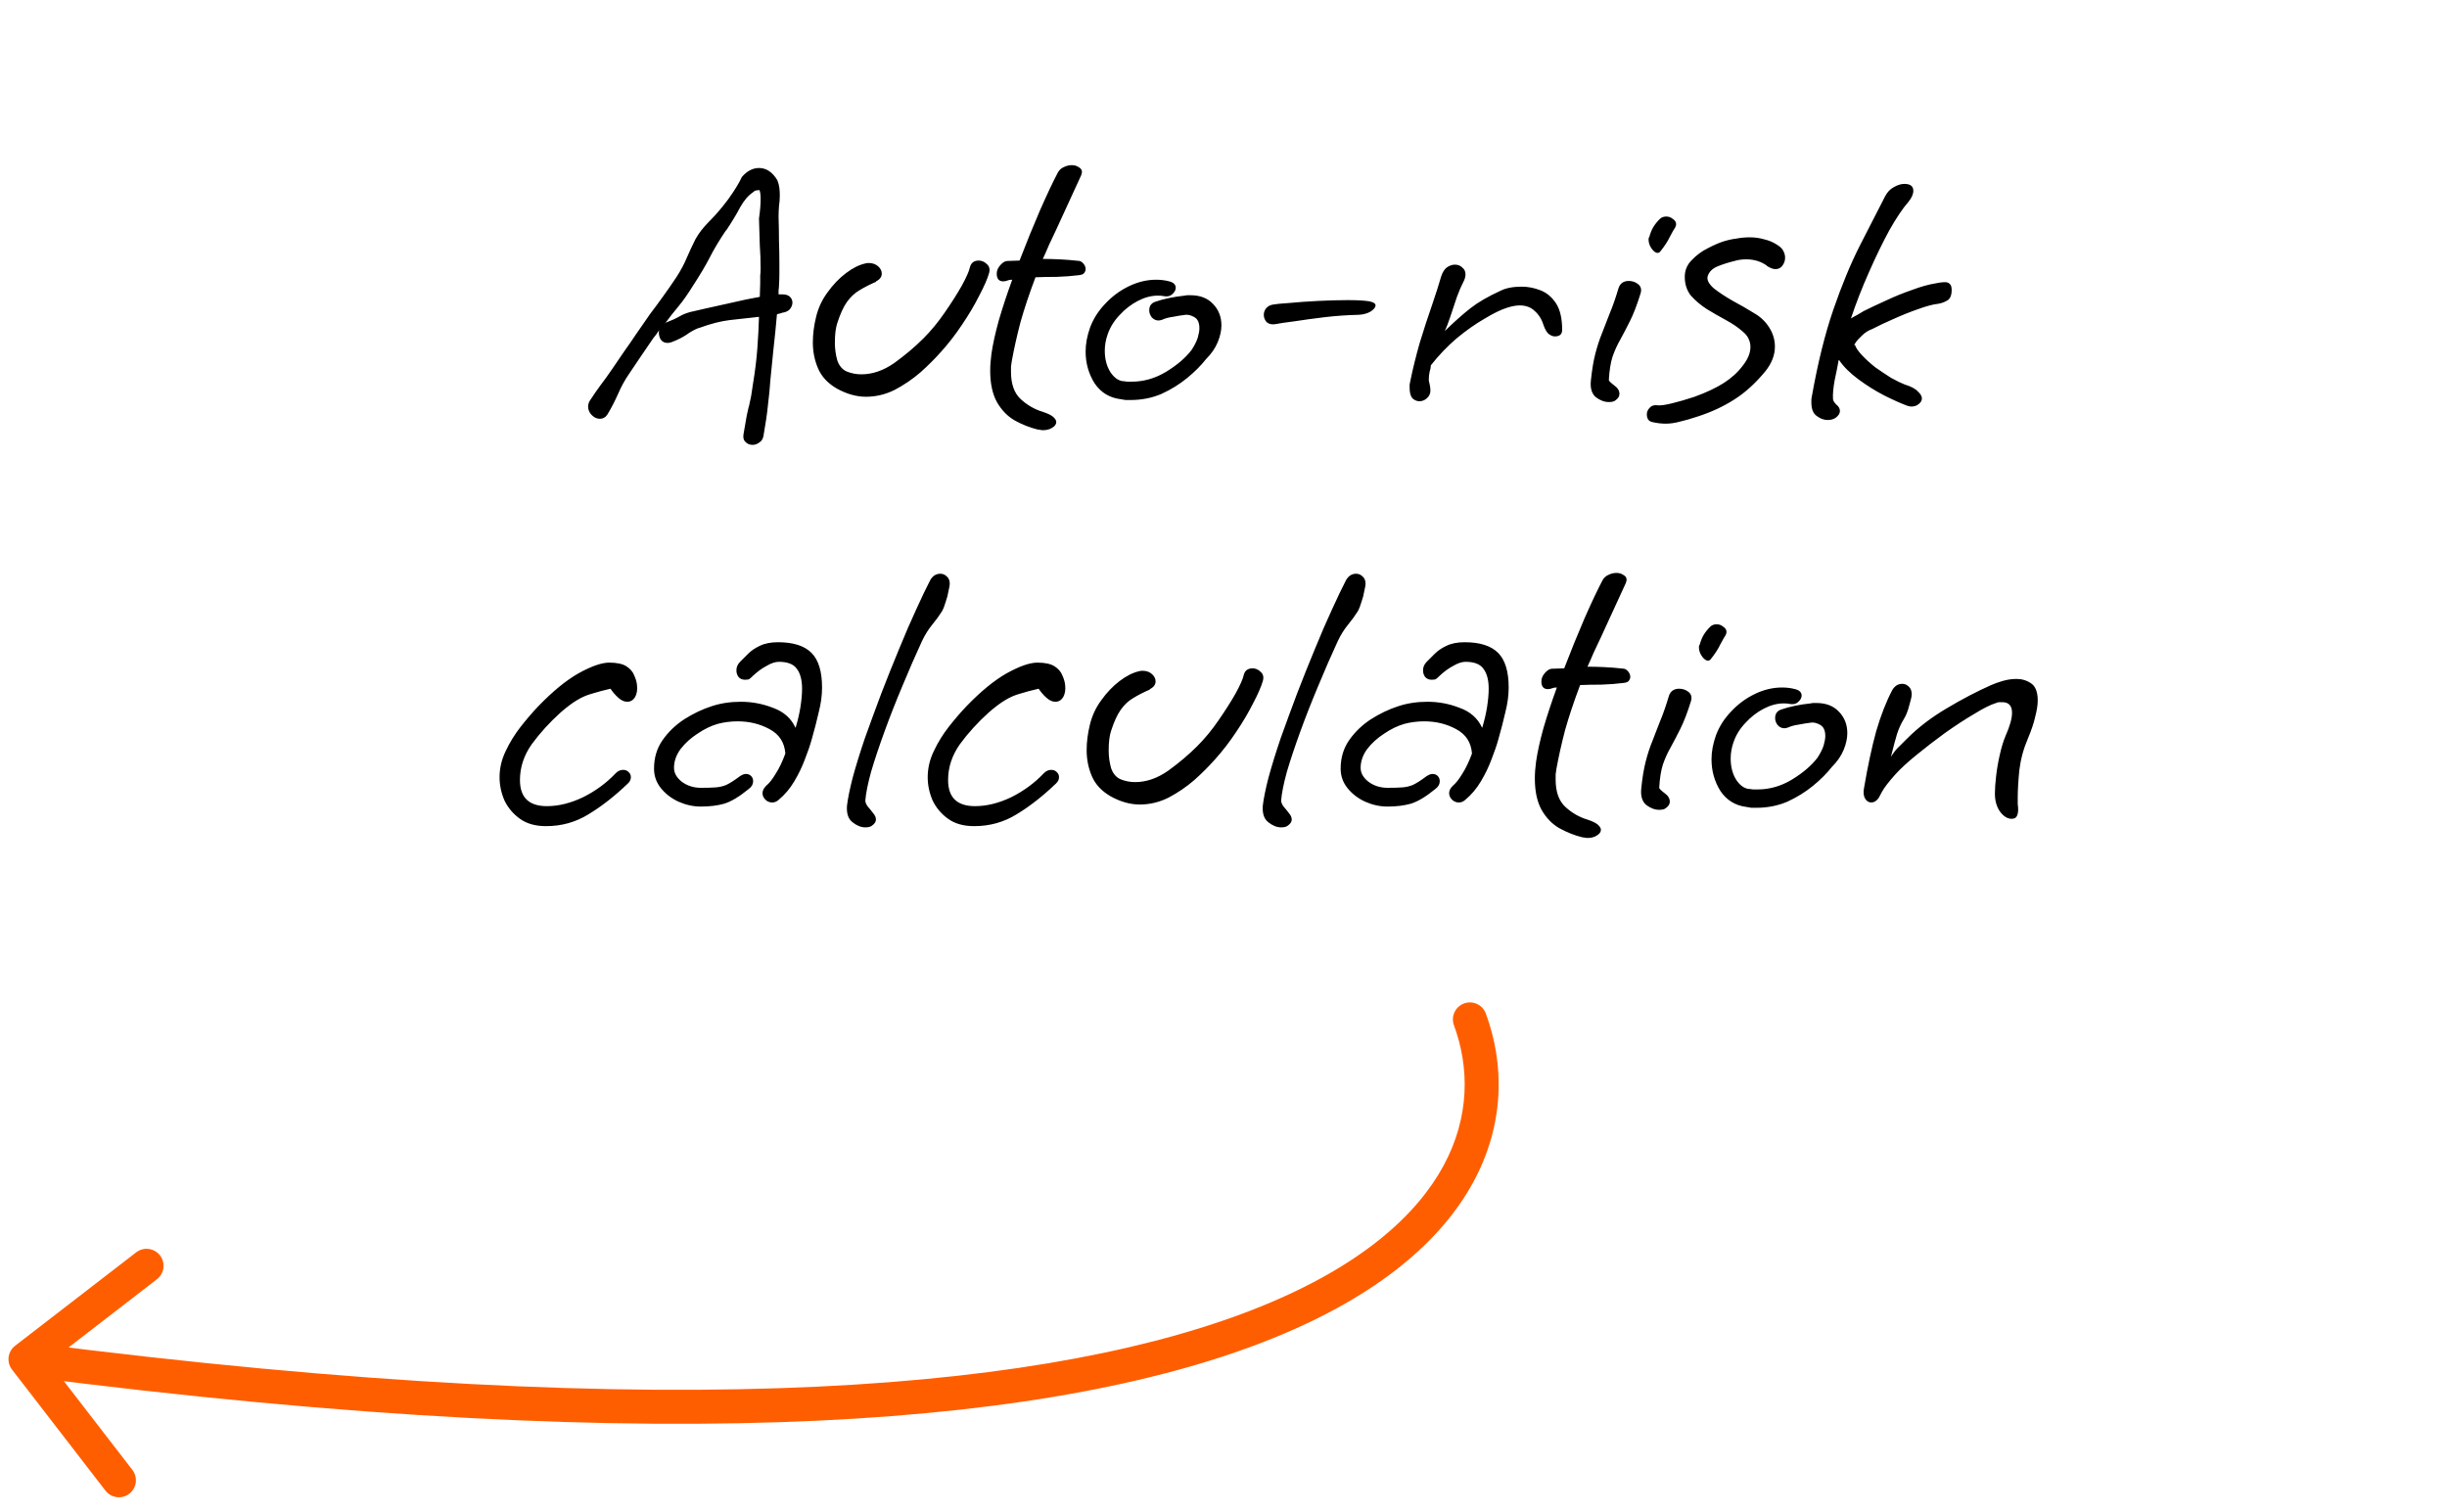 <svg width="144" height="89" viewBox="0 0 144 89" fill="none" xmlns="http://www.w3.org/2000/svg">
<path d="M87.438 59.654C87.247 59.136 86.672 58.871 86.154 59.062C85.635 59.253 85.371 59.828 85.562 60.346L86.5 60L87.438 59.654ZM0.889 79.208C0.452 79.546 0.371 80.174 0.708 80.611L6.207 87.736C6.544 88.173 7.172 88.254 7.609 87.917C8.047 87.579 8.127 86.951 7.79 86.514L2.903 80.181L9.236 75.293C9.673 74.956 9.754 74.328 9.417 73.891C9.079 73.453 8.451 73.373 8.014 73.71L0.889 79.208ZM86.5 60L85.562 60.346C86.472 62.812 86.508 65.738 84.94 68.624C83.365 71.524 80.108 74.495 74.224 76.886C62.422 81.681 40.386 84.003 1.628 79.008L1.5 80L1.372 80.992C40.214 85.997 62.678 83.736 74.976 78.739C81.142 76.234 84.835 73.007 86.698 69.579C88.567 66.137 88.528 62.605 87.438 59.654L86.5 60Z" fill="#FF5E00"/>
<path d="M44.281 26.184C44.121 26.184 43.985 26.128 43.873 26.016C43.761 25.92 43.721 25.768 43.753 25.56C43.849 25.032 43.913 24.664 43.945 24.456C43.993 24.264 44.025 24.12 44.041 24.024C44.073 23.928 44.105 23.792 44.137 23.616C44.185 23.44 44.241 23.112 44.305 22.632C44.433 21.864 44.521 21.152 44.569 20.496C44.617 19.824 44.649 19.208 44.665 18.648C44.057 18.712 43.481 18.776 42.937 18.84C42.409 18.904 41.817 19.056 41.161 19.296H41.137C40.881 19.392 40.633 19.528 40.393 19.704C40.153 19.864 39.865 20.008 39.529 20.136C39.433 20.168 39.353 20.184 39.289 20.184C39.097 20.184 38.953 20.104 38.857 19.944C38.777 19.768 38.753 19.6 38.785 19.44C38.673 19.616 38.561 19.768 38.449 19.896C38.177 20.296 37.937 20.648 37.729 20.952C37.537 21.24 37.305 21.584 37.033 21.984C36.777 22.352 36.553 22.76 36.361 23.208C36.169 23.64 35.961 24.04 35.737 24.408C35.625 24.568 35.481 24.648 35.305 24.648C35.129 24.648 34.969 24.576 34.825 24.432C34.681 24.288 34.609 24.12 34.609 23.928C34.609 23.816 34.641 23.704 34.705 23.592C34.945 23.224 35.161 22.912 35.353 22.656C35.561 22.384 35.785 22.072 36.025 21.72C36.313 21.304 36.553 20.952 36.745 20.664C36.953 20.376 37.185 20.04 37.441 19.656C37.745 19.208 38.017 18.816 38.257 18.48C38.513 18.144 38.761 17.808 39.001 17.472C39.257 17.12 39.529 16.728 39.817 16.296C40.073 15.896 40.273 15.52 40.417 15.168C40.577 14.8 40.745 14.44 40.921 14.088C41.113 13.736 41.385 13.384 41.737 13.032L41.761 13.008C42.129 12.64 42.497 12.208 42.865 11.712C43.233 11.2 43.497 10.768 43.657 10.416C43.961 10.064 44.297 9.888 44.665 9.888C45.097 9.888 45.457 10.128 45.745 10.608C45.809 10.768 45.849 10.92 45.865 11.064C45.881 11.208 45.889 11.352 45.889 11.496C45.889 11.72 45.873 11.936 45.841 12.144C45.825 12.352 45.817 12.56 45.817 12.768C45.833 13.296 45.841 13.768 45.841 14.184C45.857 14.584 45.865 15.008 45.865 15.456C45.865 15.664 45.865 15.88 45.865 16.104C45.865 16.328 45.857 16.568 45.841 16.824C45.841 16.888 45.833 16.976 45.817 17.088C45.817 17.2 45.817 17.28 45.817 17.328H46.057C46.249 17.328 46.393 17.376 46.489 17.472C46.585 17.568 46.633 17.68 46.633 17.808C46.633 17.936 46.585 18.064 46.489 18.192C46.393 18.304 46.241 18.376 46.033 18.408C45.985 18.424 45.937 18.44 45.889 18.456C45.841 18.456 45.785 18.472 45.721 18.504C45.689 18.84 45.657 19.184 45.625 19.536C45.593 19.872 45.553 20.248 45.505 20.664C45.441 21.288 45.385 21.848 45.337 22.344C45.305 22.824 45.257 23.32 45.193 23.832C45.145 24.328 45.057 24.936 44.929 25.656C44.897 25.832 44.817 25.96 44.689 26.04C44.561 26.136 44.425 26.184 44.281 26.184ZM40.777 16.824C40.457 17.336 40.169 17.744 39.913 18.048C39.657 18.352 39.393 18.688 39.121 19.056L39.193 18.984C39.497 18.872 39.761 18.752 39.985 18.624C40.225 18.48 40.513 18.376 40.849 18.312C40.849 18.312 41.057 18.264 41.473 18.168C41.889 18.072 42.393 17.96 42.985 17.832C43.593 17.688 44.169 17.568 44.713 17.472L44.737 16.656C44.737 16.512 44.737 16.368 44.737 16.224C44.753 16.08 44.761 15.952 44.761 15.84C44.761 15.328 44.745 14.864 44.713 14.448C44.697 14.032 44.681 13.504 44.665 12.864C44.697 12.64 44.721 12.432 44.737 12.24C44.753 12.048 44.761 11.872 44.761 11.712C44.761 11.456 44.737 11.28 44.689 11.184C44.657 11.184 44.601 11.192 44.521 11.208C44.457 11.208 44.393 11.24 44.329 11.304C44.041 11.496 43.785 11.792 43.561 12.192C43.353 12.592 43.073 13.056 42.721 13.584V13.56C42.321 14.152 42.001 14.688 41.761 15.168C41.521 15.632 41.193 16.184 40.777 16.824ZM50.954 23.352C50.682 23.352 50.402 23.312 50.114 23.232C49.826 23.152 49.538 23.032 49.25 22.872C48.722 22.568 48.354 22.176 48.146 21.696C47.938 21.216 47.834 20.704 47.834 20.16C47.834 19.904 47.85 19.656 47.882 19.416C47.914 19.16 47.962 18.904 48.026 18.648C48.154 18.12 48.378 17.64 48.698 17.208C49.018 16.76 49.378 16.384 49.778 16.08C50.178 15.776 50.562 15.584 50.93 15.504C50.978 15.488 51.042 15.48 51.122 15.48C51.346 15.48 51.53 15.544 51.674 15.672C51.818 15.8 51.89 15.944 51.89 16.104C51.89 16.296 51.778 16.448 51.554 16.56V16.584C51.186 16.744 50.858 16.912 50.57 17.088C50.298 17.248 50.058 17.472 49.85 17.76C49.642 18.048 49.45 18.464 49.274 19.008C49.178 19.296 49.13 19.68 49.13 20.16C49.13 20.528 49.178 20.88 49.274 21.216C49.386 21.536 49.57 21.752 49.826 21.864C50.098 21.976 50.386 22.032 50.69 22.032C51.346 22.032 51.994 21.808 52.634 21.36C53.274 20.896 53.842 20.416 54.338 19.92C54.786 19.472 55.202 18.968 55.586 18.408C55.986 17.832 56.322 17.304 56.594 16.824C56.866 16.328 57.026 15.968 57.074 15.744C57.138 15.472 57.314 15.336 57.602 15.336C57.778 15.336 57.938 15.408 58.082 15.552C58.226 15.68 58.266 15.856 58.202 16.08C58.106 16.416 57.914 16.856 57.626 17.4C57.354 17.944 57.018 18.512 56.618 19.104C56.234 19.68 55.826 20.208 55.394 20.688C55.042 21.088 54.634 21.496 54.17 21.912C53.706 22.312 53.202 22.656 52.658 22.944C52.114 23.216 51.546 23.352 50.954 23.352ZM61.367 25.32C61.303 25.32 61.247 25.312 61.199 25.296C61.151 25.296 61.095 25.288 61.031 25.272C60.583 25.16 60.143 24.984 59.711 24.744C59.295 24.504 58.951 24.152 58.679 23.688C58.407 23.208 58.271 22.584 58.271 21.816C58.271 21.512 58.295 21.184 58.343 20.832C58.423 20.272 58.567 19.616 58.775 18.864C58.999 18.096 59.263 17.296 59.567 16.464H59.543C59.447 16.464 59.359 16.48 59.279 16.512C59.199 16.544 59.119 16.56 59.039 16.56C58.783 16.56 58.655 16.408 58.655 16.104C58.655 15.928 58.727 15.76 58.871 15.6C59.015 15.44 59.151 15.36 59.279 15.36L59.999 15.336C60.399 14.296 60.799 13.312 61.199 12.384C61.615 11.44 61.967 10.696 62.255 10.152C62.335 10.008 62.447 9.904 62.591 9.84C62.751 9.76 62.911 9.72 63.071 9.72C63.231 9.72 63.367 9.76 63.479 9.84C63.607 9.904 63.671 10 63.671 10.128C63.671 10.16 63.655 10.224 63.623 10.32L62.135 13.56C61.991 13.864 61.855 14.152 61.727 14.424C61.615 14.696 61.495 14.968 61.367 15.24C61.687 15.24 62.015 15.248 62.351 15.264C62.703 15.28 63.095 15.312 63.527 15.36C63.607 15.376 63.687 15.432 63.767 15.528C63.847 15.624 63.887 15.728 63.887 15.84C63.887 15.92 63.855 16 63.791 16.08C63.743 16.144 63.631 16.184 63.455 16.2C63.071 16.248 62.647 16.28 62.183 16.296C61.719 16.296 61.303 16.304 60.935 16.32C60.567 17.296 60.271 18.184 60.047 18.984C59.839 19.784 59.671 20.536 59.543 21.24C59.527 21.352 59.511 21.464 59.495 21.576C59.495 21.688 59.495 21.792 59.495 21.888C59.495 22.608 59.687 23.144 60.071 23.496C60.455 23.848 60.887 24.096 61.367 24.24C61.655 24.336 61.855 24.432 61.967 24.528C62.095 24.64 62.159 24.744 62.159 24.84C62.159 24.968 62.079 25.08 61.919 25.176C61.775 25.272 61.591 25.32 61.367 25.32ZM66.526 23.544C66.43 23.544 66.334 23.544 66.238 23.544C66.142 23.528 66.046 23.512 65.95 23.496C65.294 23.416 64.782 23.104 64.414 22.56C64.062 22 63.886 21.376 63.886 20.688C63.886 20.24 63.974 19.768 64.15 19.272C64.342 18.76 64.638 18.296 65.038 17.88C65.438 17.448 65.902 17.104 66.43 16.848C66.958 16.592 67.494 16.464 68.038 16.464C68.31 16.464 68.566 16.496 68.806 16.56C69.062 16.624 69.19 16.752 69.19 16.944C69.19 17.072 69.118 17.2 68.974 17.328C68.846 17.44 68.67 17.472 68.446 17.424C68.382 17.408 68.278 17.4 68.134 17.4C67.75 17.4 67.358 17.504 66.958 17.712C66.558 17.92 66.198 18.2 65.878 18.552C65.558 18.888 65.326 19.264 65.182 19.68C65.07 20 65.014 20.32 65.014 20.64C65.014 21.136 65.126 21.56 65.35 21.912C65.59 22.264 65.862 22.44 66.166 22.44C66.246 22.456 66.318 22.464 66.382 22.464C66.462 22.464 66.534 22.464 66.598 22.464C67.302 22.464 67.974 22.272 68.614 21.888C69.27 21.488 69.774 21.056 70.126 20.592C70.302 20.32 70.422 20.08 70.486 19.872C70.55 19.648 70.582 19.464 70.582 19.32C70.582 19 70.486 18.784 70.294 18.672C70.102 18.56 69.926 18.512 69.766 18.528C69.51 18.56 69.262 18.6 69.022 18.648C68.782 18.68 68.574 18.736 68.398 18.816C68.302 18.848 68.23 18.864 68.182 18.864C68.022 18.864 67.886 18.8 67.774 18.672C67.678 18.544 67.63 18.408 67.63 18.264C67.63 18.008 67.75 17.84 67.99 17.76C68.214 17.68 68.478 17.608 68.782 17.544C69.086 17.48 69.398 17.432 69.718 17.4C69.782 17.384 69.838 17.376 69.886 17.376C69.934 17.376 69.99 17.376 70.054 17.376C70.63 17.376 71.078 17.552 71.398 17.904C71.718 18.24 71.878 18.656 71.878 19.152C71.878 19.456 71.806 19.784 71.662 20.136C71.518 20.488 71.286 20.824 70.966 21.144C70.678 21.512 70.31 21.88 69.862 22.248C69.414 22.616 68.91 22.928 68.35 23.184C67.79 23.424 67.182 23.544 66.526 23.544ZM75.043 19.08C74.835 19.112 74.667 19.072 74.539 18.96C74.427 18.832 74.371 18.688 74.371 18.528C74.371 18.4 74.411 18.28 74.491 18.168C74.587 18.04 74.723 17.96 74.899 17.928C75.059 17.896 75.387 17.864 75.883 17.832C76.379 17.784 76.939 17.744 77.563 17.712C78.203 17.68 78.787 17.664 79.315 17.664C79.875 17.664 80.299 17.688 80.587 17.736C80.827 17.784 80.947 17.864 80.947 17.976C80.947 18.088 80.851 18.208 80.659 18.336C80.467 18.448 80.235 18.512 79.963 18.528C79.275 18.544 78.595 18.592 77.923 18.672C77.267 18.752 76.683 18.832 76.171 18.912C75.659 18.976 75.283 19.032 75.043 19.08ZM83.529 23.616C83.385 23.616 83.249 23.56 83.121 23.448C83.009 23.32 82.953 23.112 82.953 22.824C82.953 22.76 82.953 22.696 82.953 22.632C82.969 22.552 82.985 22.472 83.001 22.392C83.145 21.688 83.329 20.944 83.553 20.16C83.793 19.376 84.033 18.64 84.273 17.952C84.513 17.248 84.689 16.696 84.801 16.296C84.881 16.04 84.993 15.856 85.137 15.744C85.297 15.632 85.457 15.576 85.617 15.576C85.793 15.576 85.937 15.632 86.049 15.744C86.177 15.84 86.241 15.976 86.241 16.152C86.241 16.296 86.193 16.456 86.097 16.632C86.001 16.808 85.881 17.088 85.737 17.472C85.609 17.856 85.481 18.24 85.353 18.624C85.225 19.008 85.113 19.296 85.017 19.488C85.577 18.944 86.081 18.496 86.529 18.144C86.977 17.792 87.569 17.448 88.305 17.112C88.625 16.952 89.041 16.872 89.553 16.872C89.921 16.872 90.289 16.944 90.657 17.088C91.025 17.232 91.329 17.488 91.569 17.856C91.809 18.224 91.929 18.744 91.929 19.416C91.929 19.672 91.785 19.8 91.497 19.8C91.385 19.8 91.265 19.752 91.137 19.656C91.025 19.56 90.929 19.4 90.849 19.176C90.737 18.808 90.561 18.52 90.321 18.312C90.097 18.088 89.801 17.976 89.433 17.976C89.209 17.976 88.953 18.024 88.665 18.12C88.313 18.232 87.873 18.448 87.345 18.768C86.817 19.072 86.273 19.456 85.713 19.92C85.169 20.384 84.665 20.912 84.201 21.504C84.201 21.616 84.177 21.744 84.129 21.888C84.097 22.032 84.081 22.192 84.081 22.368C84.081 22.4 84.097 22.48 84.129 22.608C84.161 22.736 84.177 22.864 84.177 22.992C84.177 23.168 84.105 23.32 83.961 23.448C83.833 23.56 83.689 23.616 83.529 23.616ZM97.7 14.808C97.62 14.904 97.516 14.912 97.388 14.832C97.276 14.752 97.18 14.632 97.1 14.472C97.02 14.296 96.996 14.128 97.028 13.968H97.052C97.116 13.728 97.196 13.528 97.292 13.368C97.388 13.208 97.516 13.048 97.676 12.888C97.772 12.792 97.9 12.744 98.06 12.744C98.204 12.744 98.332 12.792 98.444 12.888C98.572 12.968 98.636 13.072 98.636 13.2C98.636 13.264 98.612 13.336 98.564 13.416C98.516 13.48 98.42 13.648 98.276 13.92C98.148 14.192 97.956 14.488 97.7 14.808ZM94.676 23.664C94.42 23.664 94.164 23.568 93.908 23.376C93.668 23.168 93.572 22.84 93.62 22.392C93.684 21.768 93.772 21.24 93.884 20.808C93.996 20.376 94.124 19.984 94.268 19.632C94.412 19.264 94.564 18.872 94.724 18.456C94.9 18.04 95.076 17.536 95.252 16.944C95.348 16.672 95.548 16.536 95.852 16.536C96.06 16.536 96.244 16.6 96.404 16.728C96.564 16.856 96.612 17.032 96.548 17.256C96.34 17.928 96.132 18.472 95.924 18.888C95.716 19.304 95.524 19.672 95.348 19.992C95.172 20.296 95.02 20.632 94.892 21C94.78 21.352 94.708 21.808 94.676 22.368C94.676 22.416 94.78 22.52 94.988 22.68C95.196 22.824 95.3 22.992 95.3 23.184C95.3 23.328 95.22 23.456 95.06 23.568C94.98 23.632 94.852 23.664 94.676 23.664ZM98.017 24.936C97.905 24.936 97.777 24.928 97.633 24.912C97.505 24.896 97.369 24.872 97.225 24.84C97.017 24.792 96.913 24.64 96.913 24.384C96.913 24.24 96.969 24.112 97.081 24C97.193 23.872 97.353 23.824 97.561 23.856C97.737 23.872 98.017 23.832 98.401 23.736C98.801 23.64 99.241 23.512 99.721 23.352C100.425 23.096 101.001 22.824 101.449 22.536C101.897 22.248 102.265 21.912 102.553 21.528C102.857 21.144 103.009 20.776 103.009 20.424C103.009 20.264 102.977 20.112 102.913 19.968C102.849 19.808 102.729 19.656 102.553 19.512C102.281 19.272 101.953 19.048 101.569 18.84C101.185 18.632 100.809 18.416 100.441 18.192C100.073 17.952 99.761 17.688 99.505 17.4C99.265 17.096 99.145 16.728 99.145 16.296C99.145 15.912 99.281 15.584 99.553 15.312C99.825 15.024 100.137 14.792 100.489 14.616C100.857 14.424 101.169 14.288 101.425 14.208C101.681 14.128 101.937 14.072 102.193 14.04C102.449 13.992 102.705 13.968 102.961 13.968C103.265 13.968 103.553 14.008 103.825 14.088C104.113 14.152 104.385 14.272 104.641 14.448C104.785 14.544 104.889 14.656 104.953 14.784C105.017 14.912 105.049 15.04 105.049 15.168C105.049 15.344 104.993 15.504 104.881 15.648C104.785 15.776 104.649 15.84 104.473 15.84C104.345 15.84 104.177 15.776 103.969 15.648H103.993C103.641 15.392 103.233 15.264 102.769 15.264C102.513 15.264 102.281 15.296 102.073 15.36C101.737 15.44 101.409 15.544 101.089 15.672C100.769 15.8 100.569 16 100.489 16.272C100.441 16.48 100.561 16.712 100.849 16.968C101.153 17.208 101.529 17.456 101.977 17.712C102.425 17.952 102.841 18.192 103.225 18.432C103.593 18.64 103.889 18.92 104.113 19.272C104.337 19.624 104.449 20 104.449 20.4C104.449 20.896 104.265 21.376 103.897 21.84C103.305 22.56 102.689 23.12 102.049 23.52C101.425 23.92 100.721 24.248 99.937 24.504C99.505 24.648 99.145 24.752 98.857 24.816C98.569 24.896 98.289 24.936 98.017 24.936ZM107.555 24.72C107.331 24.72 107.115 24.64 106.907 24.48C106.699 24.336 106.595 24.072 106.595 23.688C106.595 23.64 106.595 23.592 106.595 23.544C106.595 23.48 106.603 23.416 106.619 23.352C106.971 21.368 107.395 19.656 107.891 18.216C108.387 16.776 108.907 15.52 109.451 14.448C109.995 13.376 110.491 12.408 110.939 11.544C111.067 11.304 111.235 11.128 111.443 11.016C111.667 10.888 111.875 10.824 112.067 10.824C112.419 10.824 112.595 10.96 112.595 11.232C112.595 11.424 112.499 11.64 112.307 11.88C111.971 12.264 111.595 12.824 111.179 13.56C110.779 14.296 110.379 15.12 109.979 16.032C109.579 16.928 109.227 17.832 108.923 18.744C109.051 18.664 109.179 18.592 109.307 18.528C109.435 18.448 109.555 18.376 109.667 18.312C110.051 18.12 110.491 17.912 110.987 17.688C111.499 17.448 112.011 17.24 112.523 17.064C113.035 16.872 113.491 16.744 113.891 16.68C113.971 16.664 114.059 16.648 114.155 16.632C114.267 16.616 114.371 16.608 114.467 16.608C114.579 16.608 114.667 16.64 114.731 16.704C114.811 16.768 114.851 16.888 114.851 17.064C114.851 17.384 114.763 17.592 114.587 17.688C114.427 17.784 114.251 17.848 114.059 17.88C113.755 17.912 113.363 18.016 112.883 18.192C112.419 18.352 111.939 18.544 111.443 18.768C110.963 18.976 110.539 19.176 110.171 19.368C109.947 19.448 109.747 19.576 109.571 19.752C109.395 19.912 109.267 20.056 109.187 20.184C109.107 20.296 109.099 20.336 109.163 20.304C109.211 20.464 109.347 20.664 109.571 20.904C109.795 21.144 110.059 21.384 110.363 21.624C110.683 21.848 110.995 22.056 111.299 22.248C111.619 22.424 111.883 22.552 112.091 22.632C112.459 22.744 112.715 22.88 112.859 23.04C113.019 23.184 113.099 23.32 113.099 23.448C113.099 23.576 113.035 23.688 112.907 23.784C112.795 23.88 112.651 23.928 112.475 23.928C112.411 23.928 112.331 23.912 112.235 23.88C111.883 23.752 111.435 23.552 110.891 23.28C110.363 23.008 109.851 22.688 109.355 22.32C108.859 21.952 108.483 21.576 108.227 21.192H108.203C108.139 21.544 108.059 21.944 107.963 22.392C107.883 22.84 107.851 23.2 107.867 23.472C107.867 23.568 107.931 23.68 108.059 23.808C108.203 23.92 108.275 24.048 108.275 24.192C108.275 24.336 108.187 24.472 108.011 24.6C107.883 24.68 107.731 24.72 107.555 24.72ZM32.134 48.624C31.51 48.624 30.998 48.48 30.598 48.192C30.198 47.904 29.894 47.544 29.686 47.112C29.494 46.664 29.398 46.208 29.398 45.744C29.398 45.216 29.518 44.704 29.758 44.208C29.998 43.696 30.294 43.216 30.646 42.768C30.998 42.32 31.342 41.92 31.678 41.568C32.526 40.688 33.318 40.04 34.054 39.624C34.806 39.208 35.406 39 35.854 39C36.302 39 36.638 39.072 36.862 39.216C37.086 39.36 37.238 39.536 37.318 39.744C37.414 39.952 37.47 40.144 37.486 40.32C37.518 40.608 37.478 40.848 37.366 41.04C37.254 41.216 37.102 41.304 36.91 41.304C36.734 41.304 36.558 41.224 36.382 41.064C36.206 40.904 36.054 40.728 35.926 40.536C35.51 40.632 35.15 40.728 34.846 40.824C34.542 40.904 34.246 41.032 33.958 41.208C33.686 41.368 33.366 41.608 32.998 41.928C32.342 42.52 31.774 43.144 31.294 43.8C30.83 44.456 30.598 45.16 30.598 45.912C30.598 46.936 31.126 47.448 32.182 47.448C32.87 47.448 33.582 47.272 34.318 46.92C35.054 46.552 35.694 46.08 36.238 45.504C36.366 45.376 36.51 45.312 36.67 45.312C36.798 45.312 36.902 45.352 36.982 45.432C37.078 45.512 37.126 45.616 37.126 45.744C37.126 45.888 37.062 46.016 36.934 46.128C36.166 46.864 35.398 47.464 34.63 47.928C33.878 48.392 33.046 48.624 32.134 48.624ZM41.248 47.472C40.8 47.472 40.36 47.376 39.928 47.184C39.512 46.992 39.168 46.728 38.896 46.392C38.624 46.056 38.488 45.672 38.488 45.24C38.488 44.6 38.656 44.04 38.992 43.56C39.328 43.08 39.752 42.672 40.264 42.336C40.792 42 41.328 41.744 41.872 41.568C42.4 41.392 42.976 41.304 43.6 41.304C44.256 41.304 44.888 41.424 45.496 41.664C46.12 41.888 46.56 42.28 46.816 42.84C46.944 42.424 47.04 42.016 47.104 41.616C47.168 41.2 47.2 40.84 47.2 40.536C47.2 40.024 47.096 39.632 46.888 39.36C46.696 39.088 46.344 38.952 45.832 38.952C45.624 38.952 45.384 39.032 45.112 39.192C44.84 39.336 44.576 39.528 44.32 39.768C44.224 39.864 44.152 39.928 44.104 39.96C44.072 39.992 43.984 40.008 43.84 40.008C43.68 40.008 43.552 39.952 43.456 39.84C43.376 39.728 43.336 39.6 43.336 39.456C43.336 39.264 43.408 39.096 43.552 38.952C43.696 38.808 43.856 38.648 44.032 38.472C44.208 38.296 44.432 38.144 44.704 38.016C44.992 37.872 45.352 37.8 45.784 37.8C46.68 37.8 47.336 38.008 47.752 38.424C48.168 38.84 48.376 39.52 48.376 40.464C48.376 40.928 48.312 41.408 48.184 41.904C48.072 42.4 47.936 42.928 47.776 43.488C47.68 43.84 47.544 44.24 47.368 44.688C47.208 45.12 47 45.552 46.744 45.984C46.488 46.416 46.176 46.784 45.808 47.088C45.696 47.184 45.576 47.232 45.448 47.232C45.288 47.232 45.152 47.176 45.04 47.064C44.928 46.952 44.872 46.824 44.872 46.68C44.872 46.536 44.944 46.392 45.088 46.248C45.264 46.104 45.448 45.872 45.64 45.552C45.848 45.232 46.04 44.832 46.216 44.352C46.168 43.696 45.856 43.216 45.28 42.912C44.72 42.608 44.096 42.456 43.408 42.456C43.008 42.456 42.624 42.504 42.256 42.6C41.856 42.712 41.456 42.904 41.056 43.176C40.656 43.432 40.32 43.736 40.048 44.088C39.792 44.44 39.664 44.808 39.664 45.192C39.664 45.496 39.816 45.768 40.12 46.008C40.44 46.248 40.816 46.368 41.248 46.368C41.616 46.368 41.904 46.36 42.112 46.344C42.336 46.328 42.544 46.28 42.736 46.2C42.944 46.104 43.208 45.936 43.528 45.696C43.672 45.6 43.792 45.552 43.888 45.552C44.016 45.552 44.12 45.592 44.2 45.672C44.28 45.752 44.32 45.856 44.32 45.984C44.32 46.16 44.232 46.312 44.056 46.44C43.512 46.888 43.032 47.176 42.616 47.304C42.216 47.416 41.76 47.472 41.248 47.472ZM50.923 48.696C50.667 48.696 50.411 48.592 50.155 48.384C49.915 48.192 49.811 47.872 49.843 47.424C49.891 47.008 50.003 46.456 50.179 45.768C50.371 45.064 50.611 44.288 50.899 43.44C51.203 42.592 51.523 41.72 51.859 40.824C52.211 39.912 52.563 39.032 52.915 38.184C53.267 37.32 53.603 36.544 53.923 35.856C54.243 35.152 54.515 34.584 54.739 34.152C54.883 33.896 55.083 33.768 55.339 33.768C55.483 33.768 55.611 33.824 55.723 33.936C55.835 34.032 55.891 34.176 55.891 34.368C55.891 34.432 55.867 34.568 55.819 34.776C55.787 34.984 55.731 35.2 55.651 35.424C55.587 35.648 55.515 35.832 55.435 35.976C55.275 36.232 55.083 36.496 54.859 36.768C54.635 37.04 54.435 37.36 54.259 37.728C53.875 38.56 53.491 39.44 53.107 40.368C52.723 41.28 52.371 42.176 52.051 43.056C51.731 43.936 51.467 44.728 51.259 45.432C51.067 46.136 50.955 46.696 50.923 47.112C50.923 47.224 50.971 47.344 51.067 47.472C51.179 47.6 51.283 47.728 51.379 47.856C51.491 47.984 51.547 48.112 51.547 48.24C51.547 48.368 51.467 48.488 51.307 48.6C51.227 48.664 51.099 48.696 50.923 48.696ZM57.329 48.624C56.705 48.624 56.193 48.48 55.793 48.192C55.393 47.904 55.089 47.544 54.881 47.112C54.689 46.664 54.593 46.208 54.593 45.744C54.593 45.216 54.713 44.704 54.953 44.208C55.193 43.696 55.489 43.216 55.841 42.768C56.193 42.32 56.537 41.92 56.873 41.568C57.721 40.688 58.513 40.04 59.249 39.624C60.001 39.208 60.601 39 61.049 39C61.497 39 61.833 39.072 62.057 39.216C62.281 39.36 62.433 39.536 62.513 39.744C62.609 39.952 62.665 40.144 62.681 40.32C62.713 40.608 62.673 40.848 62.561 41.04C62.449 41.216 62.297 41.304 62.105 41.304C61.929 41.304 61.753 41.224 61.577 41.064C61.401 40.904 61.249 40.728 61.121 40.536C60.705 40.632 60.345 40.728 60.041 40.824C59.737 40.904 59.441 41.032 59.153 41.208C58.881 41.368 58.561 41.608 58.193 41.928C57.537 42.52 56.969 43.144 56.489 43.8C56.025 44.456 55.793 45.16 55.793 45.912C55.793 46.936 56.321 47.448 57.377 47.448C58.065 47.448 58.777 47.272 59.513 46.92C60.249 46.552 60.889 46.08 61.433 45.504C61.561 45.376 61.705 45.312 61.865 45.312C61.993 45.312 62.097 45.352 62.177 45.432C62.273 45.512 62.321 45.616 62.321 45.744C62.321 45.888 62.257 46.016 62.129 46.128C61.361 46.864 60.593 47.464 59.825 47.928C59.073 48.392 58.241 48.624 57.329 48.624ZM67.067 47.352C66.795 47.352 66.515 47.312 66.227 47.232C65.939 47.152 65.651 47.032 65.363 46.872C64.835 46.568 64.467 46.176 64.259 45.696C64.051 45.216 63.947 44.704 63.947 44.16C63.947 43.904 63.963 43.656 63.995 43.416C64.027 43.16 64.075 42.904 64.139 42.648C64.267 42.12 64.491 41.64 64.811 41.208C65.131 40.76 65.491 40.384 65.891 40.08C66.291 39.776 66.675 39.584 67.043 39.504C67.091 39.488 67.155 39.48 67.235 39.48C67.459 39.48 67.643 39.544 67.787 39.672C67.931 39.8 68.003 39.944 68.003 40.104C68.003 40.296 67.891 40.448 67.667 40.56V40.584C67.299 40.744 66.971 40.912 66.683 41.088C66.411 41.248 66.171 41.472 65.963 41.76C65.755 42.048 65.563 42.464 65.387 43.008C65.291 43.296 65.243 43.68 65.243 44.16C65.243 44.528 65.291 44.88 65.387 45.216C65.499 45.536 65.683 45.752 65.939 45.864C66.211 45.976 66.499 46.032 66.803 46.032C67.459 46.032 68.107 45.808 68.747 45.36C69.387 44.896 69.955 44.416 70.451 43.92C70.899 43.472 71.315 42.968 71.699 42.408C72.099 41.832 72.435 41.304 72.707 40.824C72.979 40.328 73.139 39.968 73.187 39.744C73.251 39.472 73.427 39.336 73.715 39.336C73.891 39.336 74.051 39.408 74.195 39.552C74.339 39.68 74.379 39.856 74.315 40.08C74.219 40.416 74.027 40.856 73.739 41.4C73.467 41.944 73.131 42.512 72.731 43.104C72.347 43.68 71.939 44.208 71.507 44.688C71.155 45.088 70.747 45.496 70.283 45.912C69.819 46.312 69.315 46.656 68.771 46.944C68.227 47.216 67.659 47.352 67.067 47.352ZM75.392 48.696C75.136 48.696 74.88 48.592 74.624 48.384C74.384 48.192 74.28 47.872 74.312 47.424C74.36 47.008 74.472 46.456 74.648 45.768C74.84 45.064 75.08 44.288 75.368 43.44C75.672 42.592 75.992 41.72 76.328 40.824C76.68 39.912 77.032 39.032 77.384 38.184C77.736 37.32 78.072 36.544 78.392 35.856C78.712 35.152 78.984 34.584 79.208 34.152C79.352 33.896 79.552 33.768 79.808 33.768C79.952 33.768 80.08 33.824 80.192 33.936C80.304 34.032 80.36 34.176 80.36 34.368C80.36 34.432 80.336 34.568 80.288 34.776C80.256 34.984 80.2 35.2 80.12 35.424C80.056 35.648 79.984 35.832 79.904 35.976C79.744 36.232 79.552 36.496 79.328 36.768C79.104 37.04 78.904 37.36 78.728 37.728C78.344 38.56 77.96 39.44 77.576 40.368C77.192 41.28 76.84 42.176 76.52 43.056C76.2 43.936 75.936 44.728 75.728 45.432C75.536 46.136 75.424 46.696 75.392 47.112C75.392 47.224 75.44 47.344 75.536 47.472C75.648 47.6 75.752 47.728 75.848 47.856C75.96 47.984 76.016 48.112 76.016 48.24C76.016 48.368 75.936 48.488 75.776 48.6C75.696 48.664 75.568 48.696 75.392 48.696ZM81.654 47.472C81.206 47.472 80.766 47.376 80.334 47.184C79.918 46.992 79.574 46.728 79.302 46.392C79.03 46.056 78.894 45.672 78.894 45.24C78.894 44.6 79.062 44.04 79.398 43.56C79.734 43.08 80.158 42.672 80.67 42.336C81.198 42 81.734 41.744 82.278 41.568C82.806 41.392 83.382 41.304 84.006 41.304C84.662 41.304 85.294 41.424 85.902 41.664C86.526 41.888 86.966 42.28 87.222 42.84C87.35 42.424 87.446 42.016 87.51 41.616C87.574 41.2 87.606 40.84 87.606 40.536C87.606 40.024 87.502 39.632 87.294 39.36C87.102 39.088 86.75 38.952 86.238 38.952C86.03 38.952 85.79 39.032 85.518 39.192C85.246 39.336 84.982 39.528 84.726 39.768C84.63 39.864 84.558 39.928 84.51 39.96C84.478 39.992 84.39 40.008 84.246 40.008C84.086 40.008 83.958 39.952 83.862 39.84C83.782 39.728 83.742 39.6 83.742 39.456C83.742 39.264 83.814 39.096 83.958 38.952C84.102 38.808 84.262 38.648 84.438 38.472C84.614 38.296 84.838 38.144 85.11 38.016C85.398 37.872 85.758 37.8 86.19 37.8C87.086 37.8 87.742 38.008 88.158 38.424C88.574 38.84 88.782 39.52 88.782 40.464C88.782 40.928 88.718 41.408 88.59 41.904C88.478 42.4 88.342 42.928 88.182 43.488C88.086 43.84 87.95 44.24 87.774 44.688C87.614 45.12 87.406 45.552 87.15 45.984C86.894 46.416 86.582 46.784 86.214 47.088C86.102 47.184 85.982 47.232 85.854 47.232C85.694 47.232 85.558 47.176 85.446 47.064C85.334 46.952 85.278 46.824 85.278 46.68C85.278 46.536 85.35 46.392 85.494 46.248C85.67 46.104 85.854 45.872 86.046 45.552C86.254 45.232 86.446 44.832 86.622 44.352C86.574 43.696 86.262 43.216 85.686 42.912C85.126 42.608 84.502 42.456 83.814 42.456C83.414 42.456 83.03 42.504 82.662 42.6C82.262 42.712 81.862 42.904 81.462 43.176C81.062 43.432 80.726 43.736 80.454 44.088C80.198 44.44 80.07 44.808 80.07 45.192C80.07 45.496 80.222 45.768 80.526 46.008C80.846 46.248 81.222 46.368 81.654 46.368C82.022 46.368 82.31 46.36 82.518 46.344C82.742 46.328 82.95 46.28 83.142 46.2C83.35 46.104 83.614 45.936 83.934 45.696C84.078 45.6 84.198 45.552 84.294 45.552C84.422 45.552 84.526 45.592 84.606 45.672C84.686 45.752 84.726 45.856 84.726 45.984C84.726 46.16 84.638 46.312 84.462 46.44C83.918 46.888 83.438 47.176 83.022 47.304C82.622 47.416 82.166 47.472 81.654 47.472ZM93.418 49.32C93.354 49.32 93.298 49.312 93.25 49.296C93.202 49.296 93.146 49.288 93.082 49.272C92.634 49.16 92.194 48.984 91.762 48.744C91.346 48.504 91.002 48.152 90.73 47.688C90.458 47.208 90.322 46.584 90.322 45.816C90.322 45.512 90.346 45.184 90.394 44.832C90.474 44.272 90.618 43.616 90.826 42.864C91.05 42.096 91.314 41.296 91.618 40.464H91.594C91.498 40.464 91.41 40.48 91.33 40.512C91.25 40.544 91.17 40.56 91.09 40.56C90.834 40.56 90.706 40.408 90.706 40.104C90.706 39.928 90.778 39.76 90.922 39.6C91.066 39.44 91.202 39.36 91.33 39.36L92.05 39.336C92.45 38.296 92.85 37.312 93.25 36.384C93.666 35.44 94.018 34.696 94.306 34.152C94.386 34.008 94.498 33.904 94.642 33.84C94.802 33.76 94.962 33.72 95.122 33.72C95.282 33.72 95.418 33.76 95.53 33.84C95.658 33.904 95.722 34 95.722 34.128C95.722 34.16 95.706 34.224 95.674 34.32L94.186 37.56C94.042 37.864 93.906 38.152 93.778 38.424C93.666 38.696 93.546 38.968 93.418 39.24C93.738 39.24 94.066 39.248 94.402 39.264C94.754 39.28 95.146 39.312 95.578 39.36C95.658 39.376 95.738 39.432 95.818 39.528C95.898 39.624 95.938 39.728 95.938 39.84C95.938 39.92 95.906 40 95.842 40.08C95.794 40.144 95.682 40.184 95.506 40.2C95.122 40.248 94.698 40.28 94.234 40.296C93.77 40.296 93.354 40.304 92.986 40.32C92.618 41.296 92.322 42.184 92.098 42.984C91.89 43.784 91.722 44.536 91.594 45.24C91.578 45.352 91.562 45.464 91.546 45.576C91.546 45.688 91.546 45.792 91.546 45.888C91.546 46.608 91.738 47.144 92.122 47.496C92.506 47.848 92.938 48.096 93.418 48.24C93.706 48.336 93.906 48.432 94.018 48.528C94.146 48.64 94.21 48.744 94.21 48.84C94.21 48.968 94.13 49.08 93.97 49.176C93.826 49.272 93.642 49.32 93.418 49.32ZM100.665 38.808C100.585 38.904 100.481 38.912 100.353 38.832C100.241 38.752 100.145 38.632 100.065 38.472C99.984 38.296 99.96 38.128 99.993 37.968H100.017C100.081 37.728 100.161 37.528 100.257 37.368C100.353 37.208 100.481 37.048 100.641 36.888C100.737 36.792 100.865 36.744 101.025 36.744C101.169 36.744 101.297 36.792 101.409 36.888C101.537 36.968 101.601 37.072 101.601 37.2C101.601 37.264 101.577 37.336 101.529 37.416C101.481 37.48 101.385 37.648 101.241 37.92C101.113 38.192 100.921 38.488 100.665 38.808ZM97.641 47.664C97.385 47.664 97.129 47.568 96.873 47.376C96.632 47.168 96.537 46.84 96.585 46.392C96.648 45.768 96.737 45.24 96.849 44.808C96.96 44.376 97.088 43.984 97.233 43.632C97.376 43.264 97.528 42.872 97.689 42.456C97.865 42.04 98.04 41.536 98.216 40.944C98.312 40.672 98.513 40.536 98.817 40.536C99.025 40.536 99.209 40.6 99.368 40.728C99.528 40.856 99.576 41.032 99.513 41.256C99.305 41.928 99.097 42.472 98.888 42.888C98.68 43.304 98.489 43.672 98.312 43.992C98.136 44.296 97.984 44.632 97.856 45C97.745 45.352 97.672 45.808 97.641 46.368C97.641 46.416 97.745 46.52 97.953 46.68C98.16 46.824 98.264 46.992 98.264 47.184C98.264 47.328 98.184 47.456 98.025 47.568C97.945 47.632 97.817 47.664 97.641 47.664ZM103.358 47.544C103.262 47.544 103.166 47.544 103.07 47.544C102.974 47.528 102.878 47.512 102.782 47.496C102.126 47.416 101.614 47.104 101.246 46.56C100.894 46 100.718 45.376 100.718 44.688C100.718 44.24 100.806 43.768 100.982 43.272C101.174 42.76 101.47 42.296 101.87 41.88C102.27 41.448 102.734 41.104 103.262 40.848C103.79 40.592 104.326 40.464 104.87 40.464C105.142 40.464 105.398 40.496 105.638 40.56C105.894 40.624 106.022 40.752 106.022 40.944C106.022 41.072 105.95 41.2 105.806 41.328C105.678 41.44 105.502 41.472 105.278 41.424C105.214 41.408 105.11 41.4 104.966 41.4C104.582 41.4 104.19 41.504 103.79 41.712C103.39 41.92 103.03 42.2 102.71 42.552C102.39 42.888 102.158 43.264 102.014 43.68C101.902 44 101.846 44.32 101.846 44.64C101.846 45.136 101.958 45.56 102.182 45.912C102.422 46.264 102.694 46.44 102.998 46.44C103.078 46.456 103.15 46.464 103.214 46.464C103.294 46.464 103.366 46.464 103.43 46.464C104.134 46.464 104.806 46.272 105.446 45.888C106.102 45.488 106.606 45.056 106.958 44.592C107.134 44.32 107.254 44.08 107.318 43.872C107.382 43.648 107.414 43.464 107.414 43.32C107.414 43 107.318 42.784 107.126 42.672C106.934 42.56 106.758 42.512 106.598 42.528C106.342 42.56 106.094 42.6 105.854 42.648C105.614 42.68 105.406 42.736 105.23 42.816C105.134 42.848 105.062 42.864 105.014 42.864C104.854 42.864 104.718 42.8 104.606 42.672C104.51 42.544 104.462 42.408 104.462 42.264C104.462 42.008 104.582 41.84 104.822 41.76C105.046 41.68 105.31 41.608 105.614 41.544C105.918 41.48 106.23 41.432 106.55 41.4C106.614 41.384 106.67 41.376 106.718 41.376C106.766 41.376 106.822 41.376 106.886 41.376C107.462 41.376 107.91 41.552 108.23 41.904C108.55 42.24 108.71 42.656 108.71 43.152C108.71 43.456 108.638 43.784 108.494 44.136C108.35 44.488 108.118 44.824 107.798 45.144C107.51 45.512 107.142 45.88 106.694 46.248C106.246 46.616 105.742 46.928 105.182 47.184C104.622 47.424 104.014 47.544 103.358 47.544ZM118.379 48.192C118.139 48.192 117.915 48.056 117.707 47.784C117.499 47.496 117.395 47.136 117.395 46.704C117.395 46.432 117.419 46.088 117.467 45.672C117.515 45.256 117.587 44.84 117.683 44.424C117.779 43.992 117.891 43.624 118.019 43.32C118.275 42.744 118.403 42.288 118.403 41.952C118.403 41.536 118.211 41.328 117.827 41.328C117.779 41.328 117.723 41.328 117.659 41.328C117.595 41.328 117.531 41.344 117.467 41.376C117.147 41.472 116.715 41.688 116.171 42.024C115.627 42.344 115.051 42.72 114.443 43.152C113.851 43.584 113.291 44.016 112.763 44.448C112.235 44.88 111.827 45.256 111.539 45.576C111.139 46.024 110.875 46.368 110.747 46.608C110.619 46.848 110.555 46.968 110.555 46.968C110.427 47.144 110.283 47.232 110.123 47.232C109.979 47.232 109.859 47.16 109.763 47.016C109.667 46.856 109.643 46.648 109.691 46.392C109.915 45.08 110.155 43.96 110.411 43.032C110.683 42.104 110.995 41.304 111.347 40.632C111.491 40.376 111.691 40.248 111.947 40.248C112.091 40.248 112.219 40.304 112.331 40.416C112.443 40.512 112.499 40.664 112.499 40.872C112.499 40.984 112.451 41.2 112.355 41.52C112.275 41.84 112.171 42.104 112.043 42.312C111.883 42.568 111.747 42.864 111.635 43.2C111.539 43.52 111.419 43.968 111.275 44.544C111.451 44.272 111.603 44.08 111.731 43.968C111.859 43.84 112.027 43.672 112.235 43.464C112.891 42.808 113.667 42.216 114.563 41.688C115.475 41.144 116.347 40.688 117.179 40.32C117.355 40.24 117.579 40.16 117.851 40.08C118.123 40 118.395 39.96 118.667 39.96C118.987 39.96 119.275 40.048 119.531 40.224C119.787 40.4 119.915 40.736 119.915 41.232C119.915 41.488 119.867 41.8 119.771 42.168C119.691 42.536 119.547 42.968 119.339 43.464C119.083 44.056 118.915 44.672 118.835 45.312C118.771 45.952 118.739 46.496 118.739 46.944C118.739 47.072 118.739 47.2 118.739 47.328C118.755 47.44 118.763 47.544 118.763 47.64C118.763 47.8 118.739 47.928 118.691 48.024C118.643 48.136 118.539 48.192 118.379 48.192Z" fill="black"/>
</svg>
